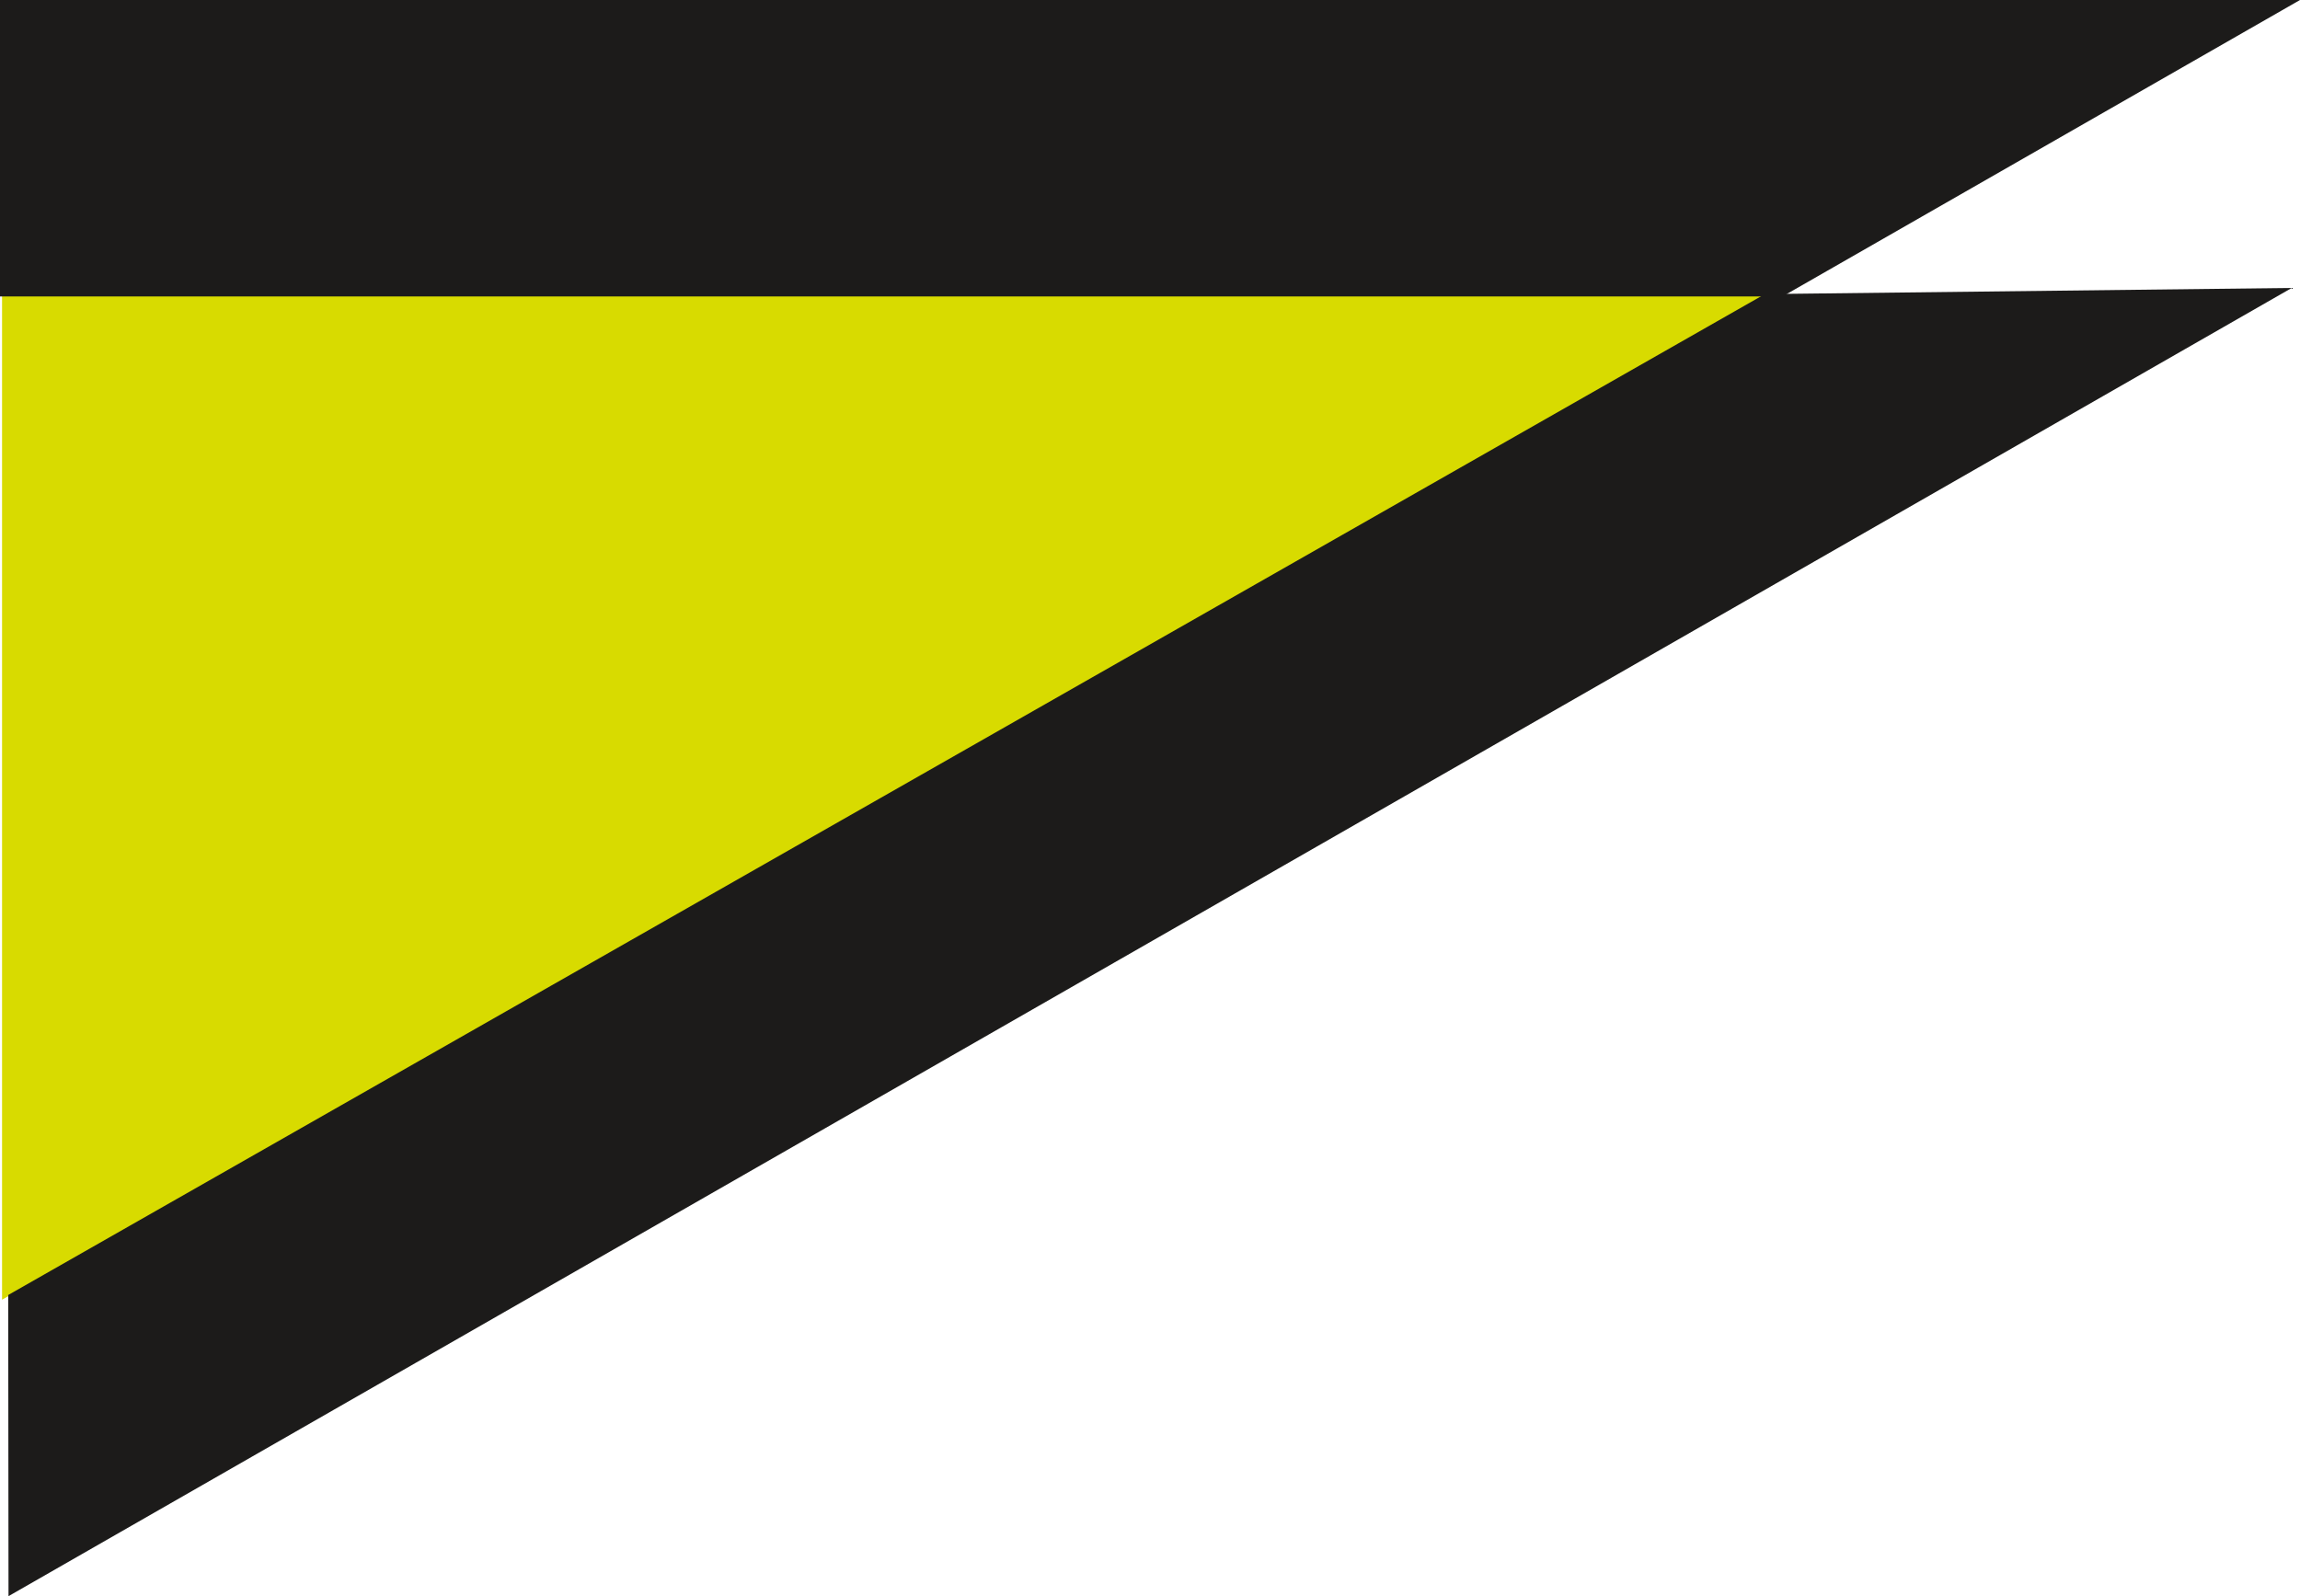 <svg xmlns="http://www.w3.org/2000/svg" viewBox="0 0 78.35 54.38"><defs><style>.cls-1{fill:#d8db00;}.cls-2{fill:#1c1b1a;}</style></defs><title>Asset 2sF</title><g id="Layer_2" data-name="Layer 2"><g id="Your_Design" data-name="Your Design"><polygon class="cls-1" points="0.07 7.59 0.07 44.28 60.55 9.98 60.72 7.59 0.07 7.59"/><polygon class="cls-2" points="60.12 10.02 0.28 44.12 0.29 54.38 78.07 9.81 60.12 10.02"/><polygon class="cls-2" points="0 10.1 0 0 78.35 0 60.72 10.1 0 10.1"/></g></g></svg>
